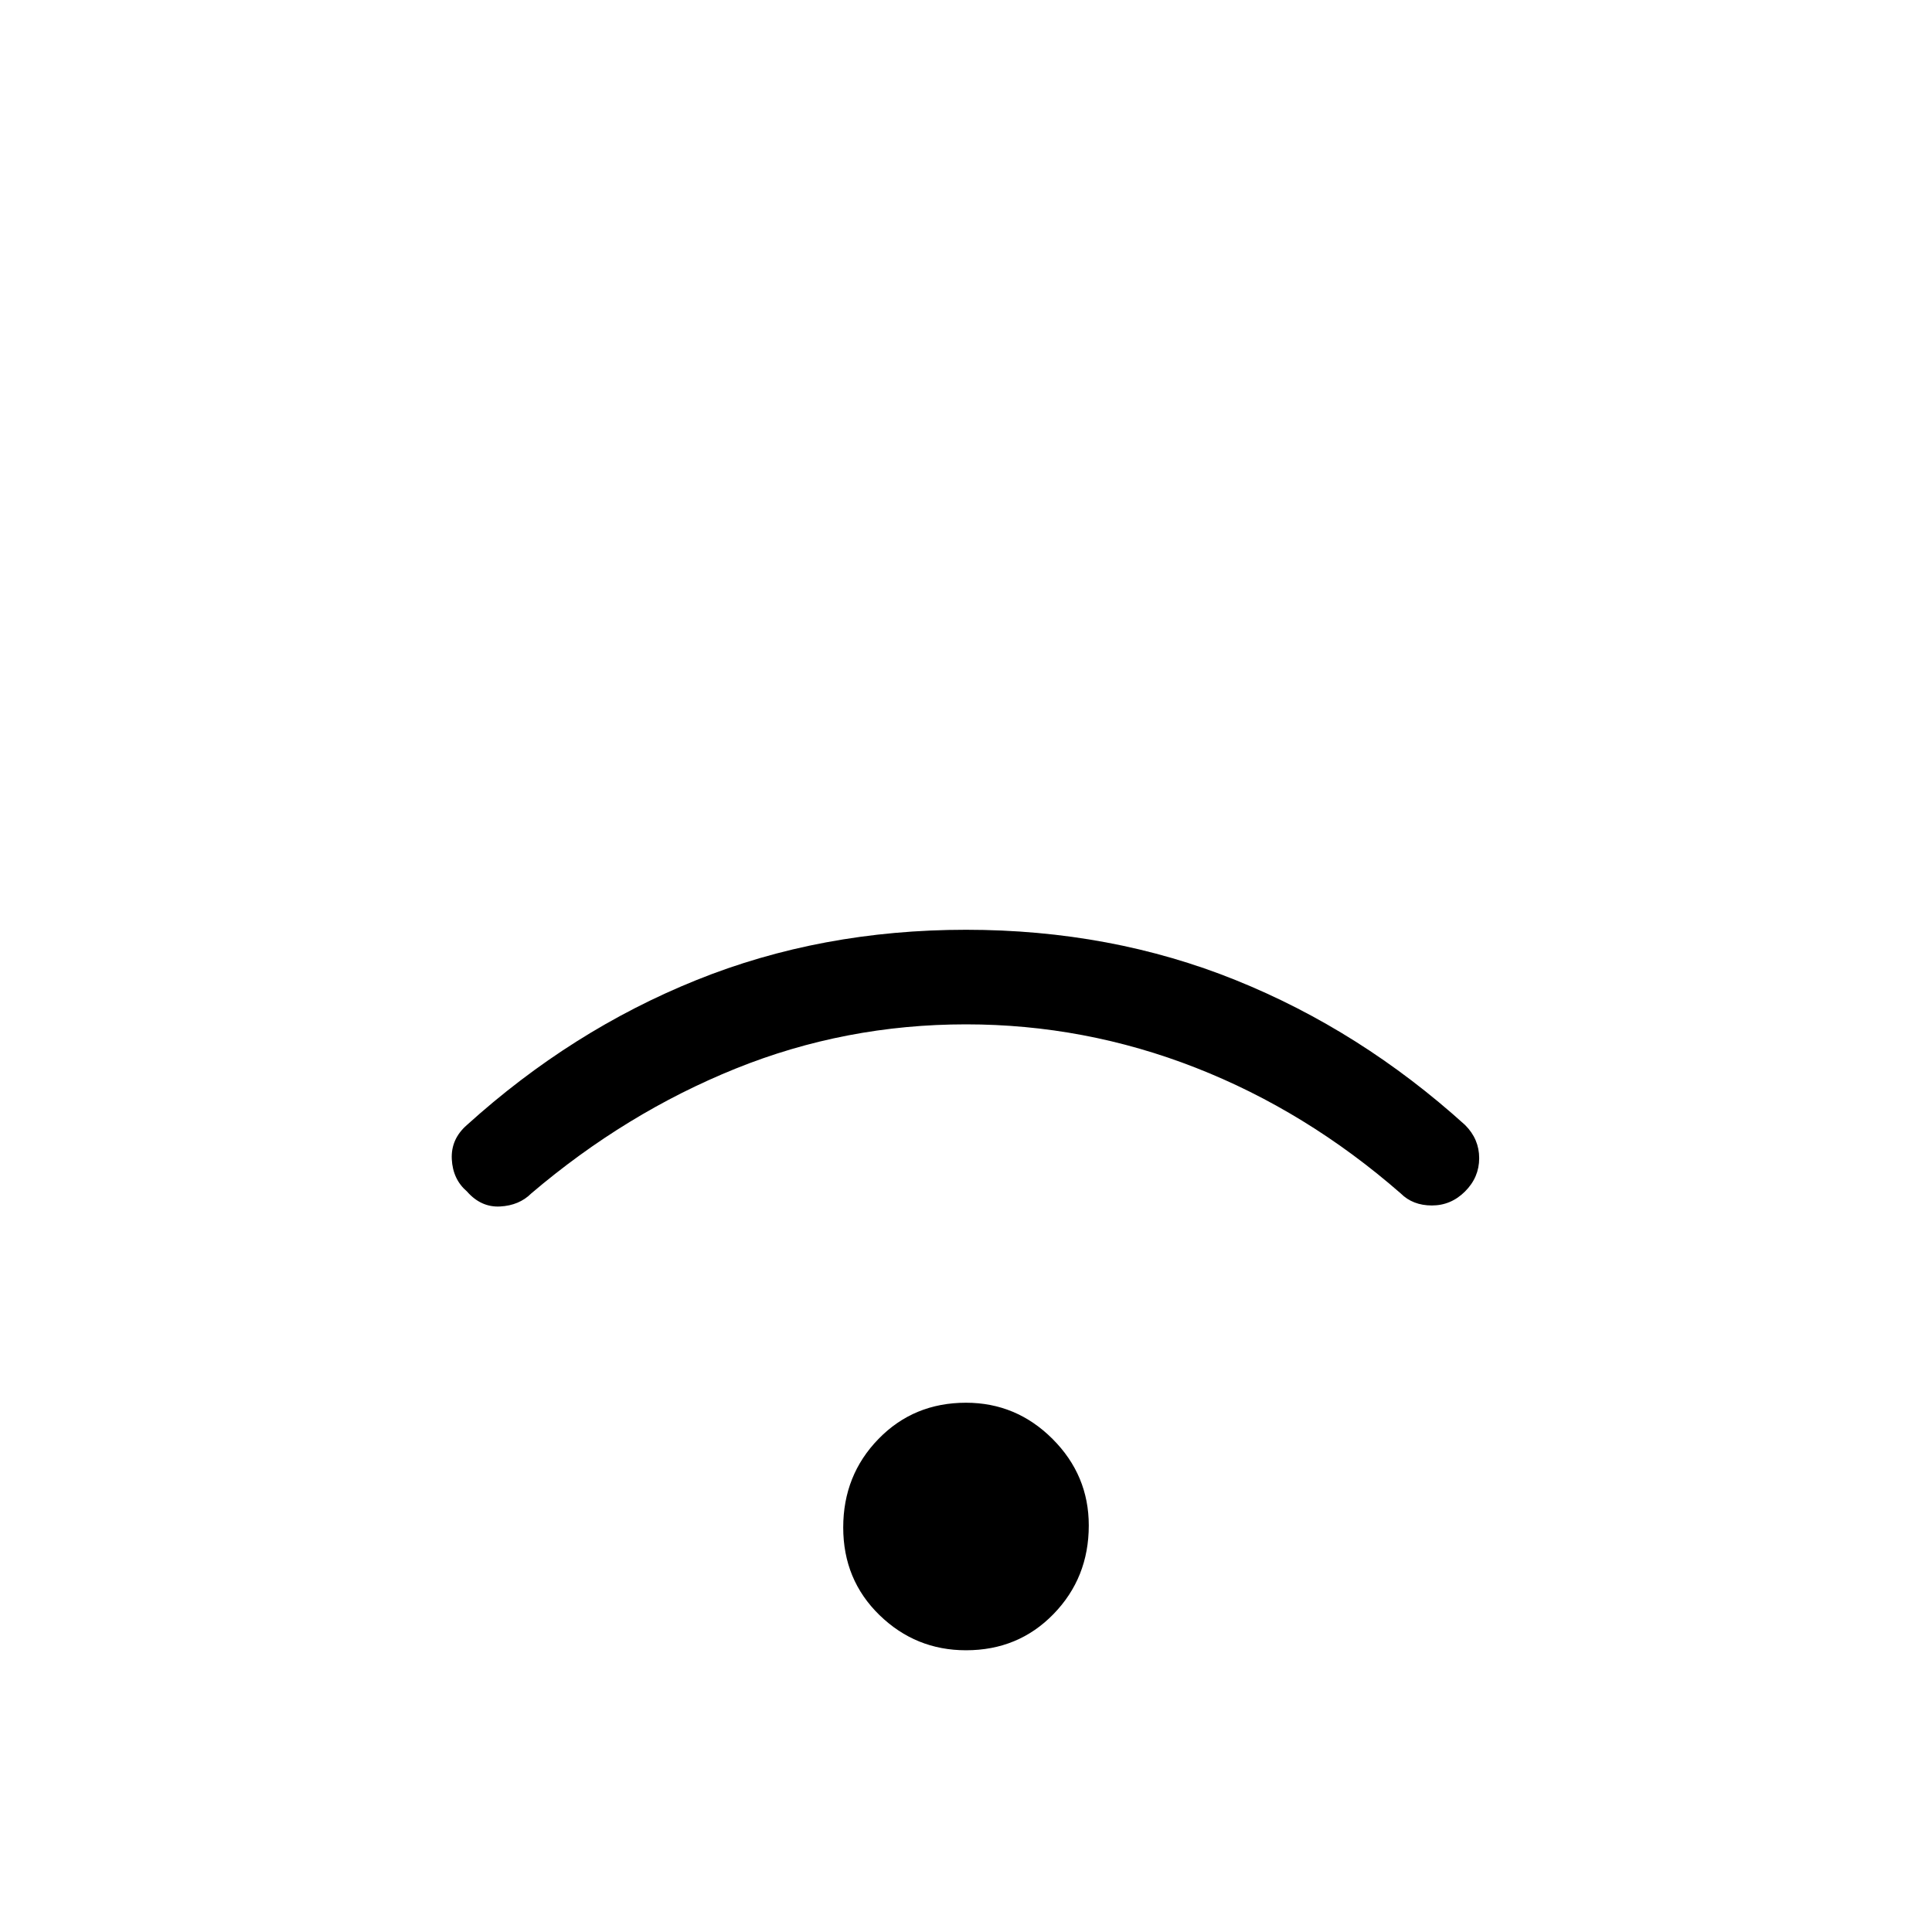 <svg xmlns="http://www.w3.org/2000/svg" height="40" width="40"><path d="M9.667 24.667Q9.375 24.417 9.354 24Q9.333 23.583 9.667 23.292Q11.833 21.333 14.417 20.292Q17 19.25 20 19.25Q23 19.25 25.583 20.292Q28.167 21.333 30.333 23.292Q30.625 23.583 30.625 23.979Q30.625 24.375 30.333 24.667Q30.042 24.958 29.646 24.958Q29.25 24.958 29 24.708Q27.042 23 24.75 22.104Q22.458 21.208 20 21.208Q17.5 21.208 15.229 22.125Q12.958 23.042 11 24.708Q10.75 24.958 10.354 24.979Q9.958 25 9.667 24.667ZM20 34.167Q18.958 34.167 18.208 33.438Q17.458 32.708 17.458 31.625Q17.458 30.542 18.188 29.792Q18.917 29.042 20 29.042Q21.042 29.042 21.792 29.792Q22.542 30.542 22.542 31.583Q22.542 32.667 21.812 33.417Q21.083 34.167 20 34.167Z"/></svg>